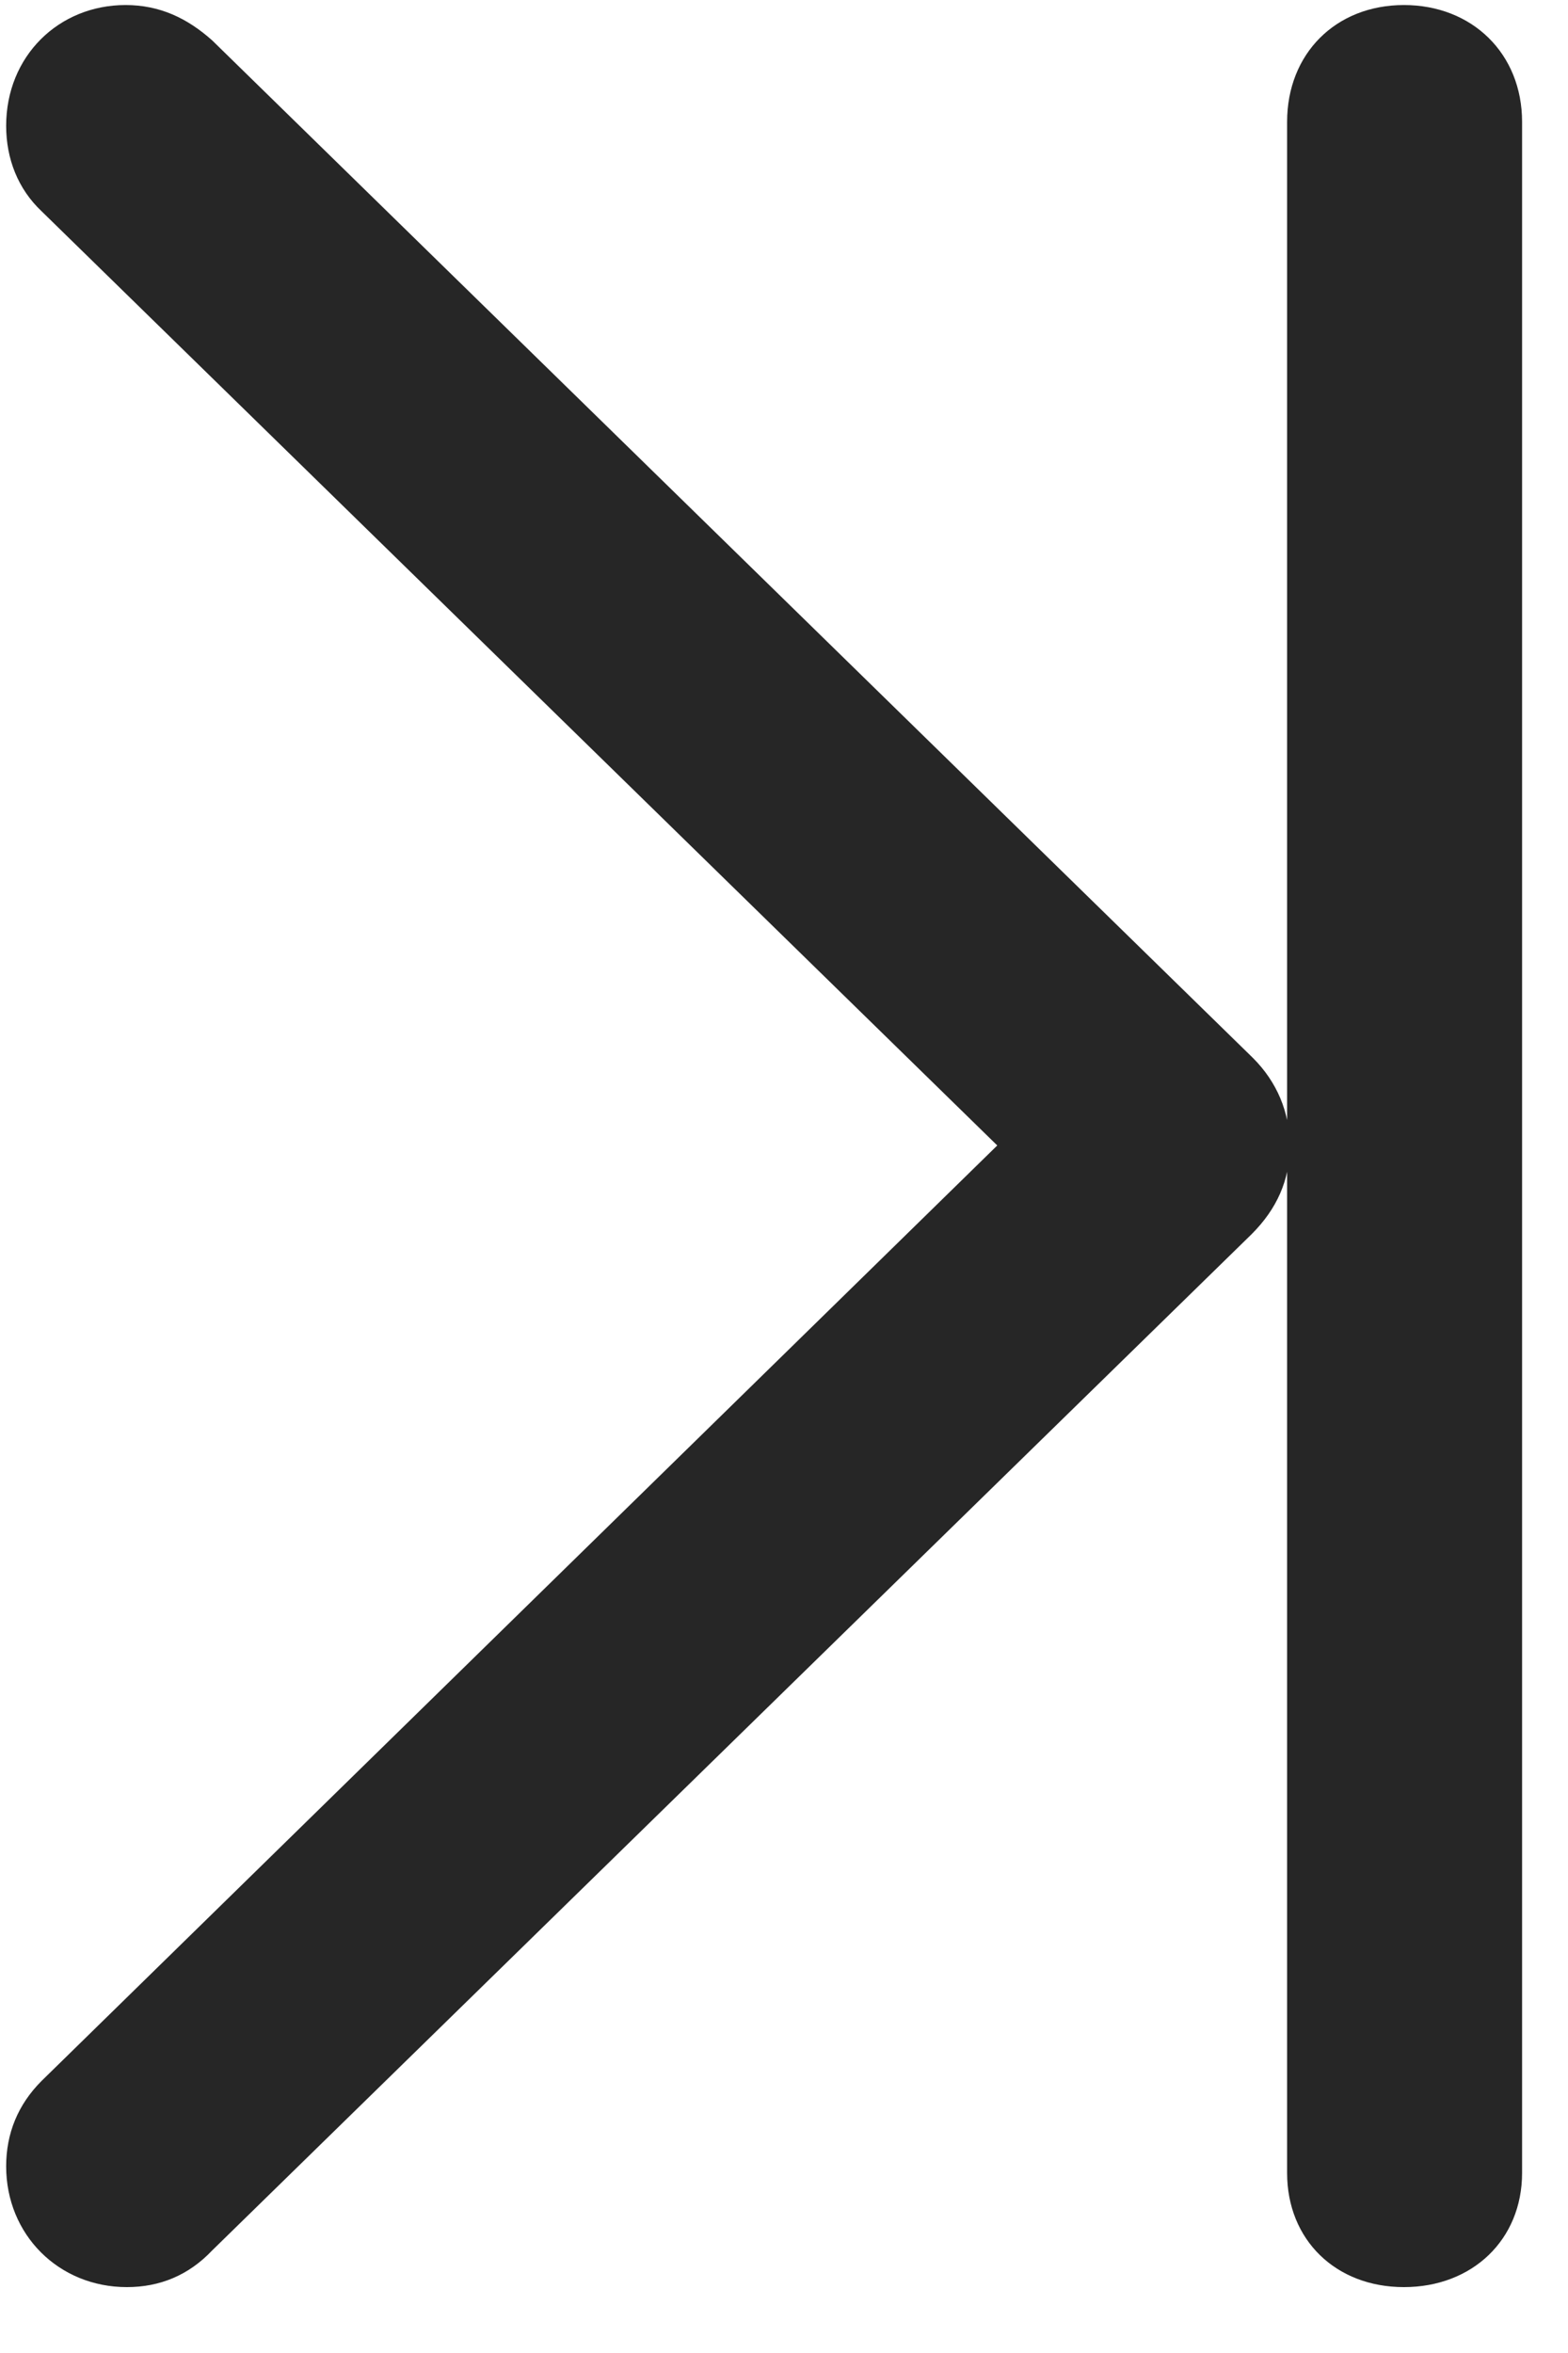 <svg width="14" height="21" viewBox="0 0 14 21" fill="none" xmlns="http://www.w3.org/2000/svg">
<g clip-path="url(#clip0_2207_3325)">
<path d="M0.055 19.334C0.055 19.943 0.523 20.412 1.133 20.412C1.426 20.412 1.684 20.307 1.895 20.084L11.176 11.014C11.399 10.791 11.516 10.533 11.516 10.229C11.516 9.924 11.399 9.654 11.188 9.443L1.895 0.361C1.672 0.162 1.426 0.045 1.121 0.045C0.523 0.045 0.055 0.502 0.055 1.123C0.055 1.416 0.16 1.686 0.371 1.885L9.641 10.943V9.502L0.371 18.572C0.16 18.783 0.055 19.041 0.055 19.334ZM11.492 19.393C11.492 19.99 11.926 20.412 12.535 20.412C13.145 20.412 13.59 19.99 13.59 19.393V1.088C13.59 0.479 13.145 0.045 12.535 0.045C11.926 0.045 11.492 0.479 11.492 1.088V19.393Z" fill="black" fill-opacity="0.85"/>
</g>
<defs>
<clipPath id="clip0_2207_3325">
<rect width="13.535" height="20.379" fill="white" transform="translate(0.055 0.045)"/>
</clipPath>
</defs>
</svg>

